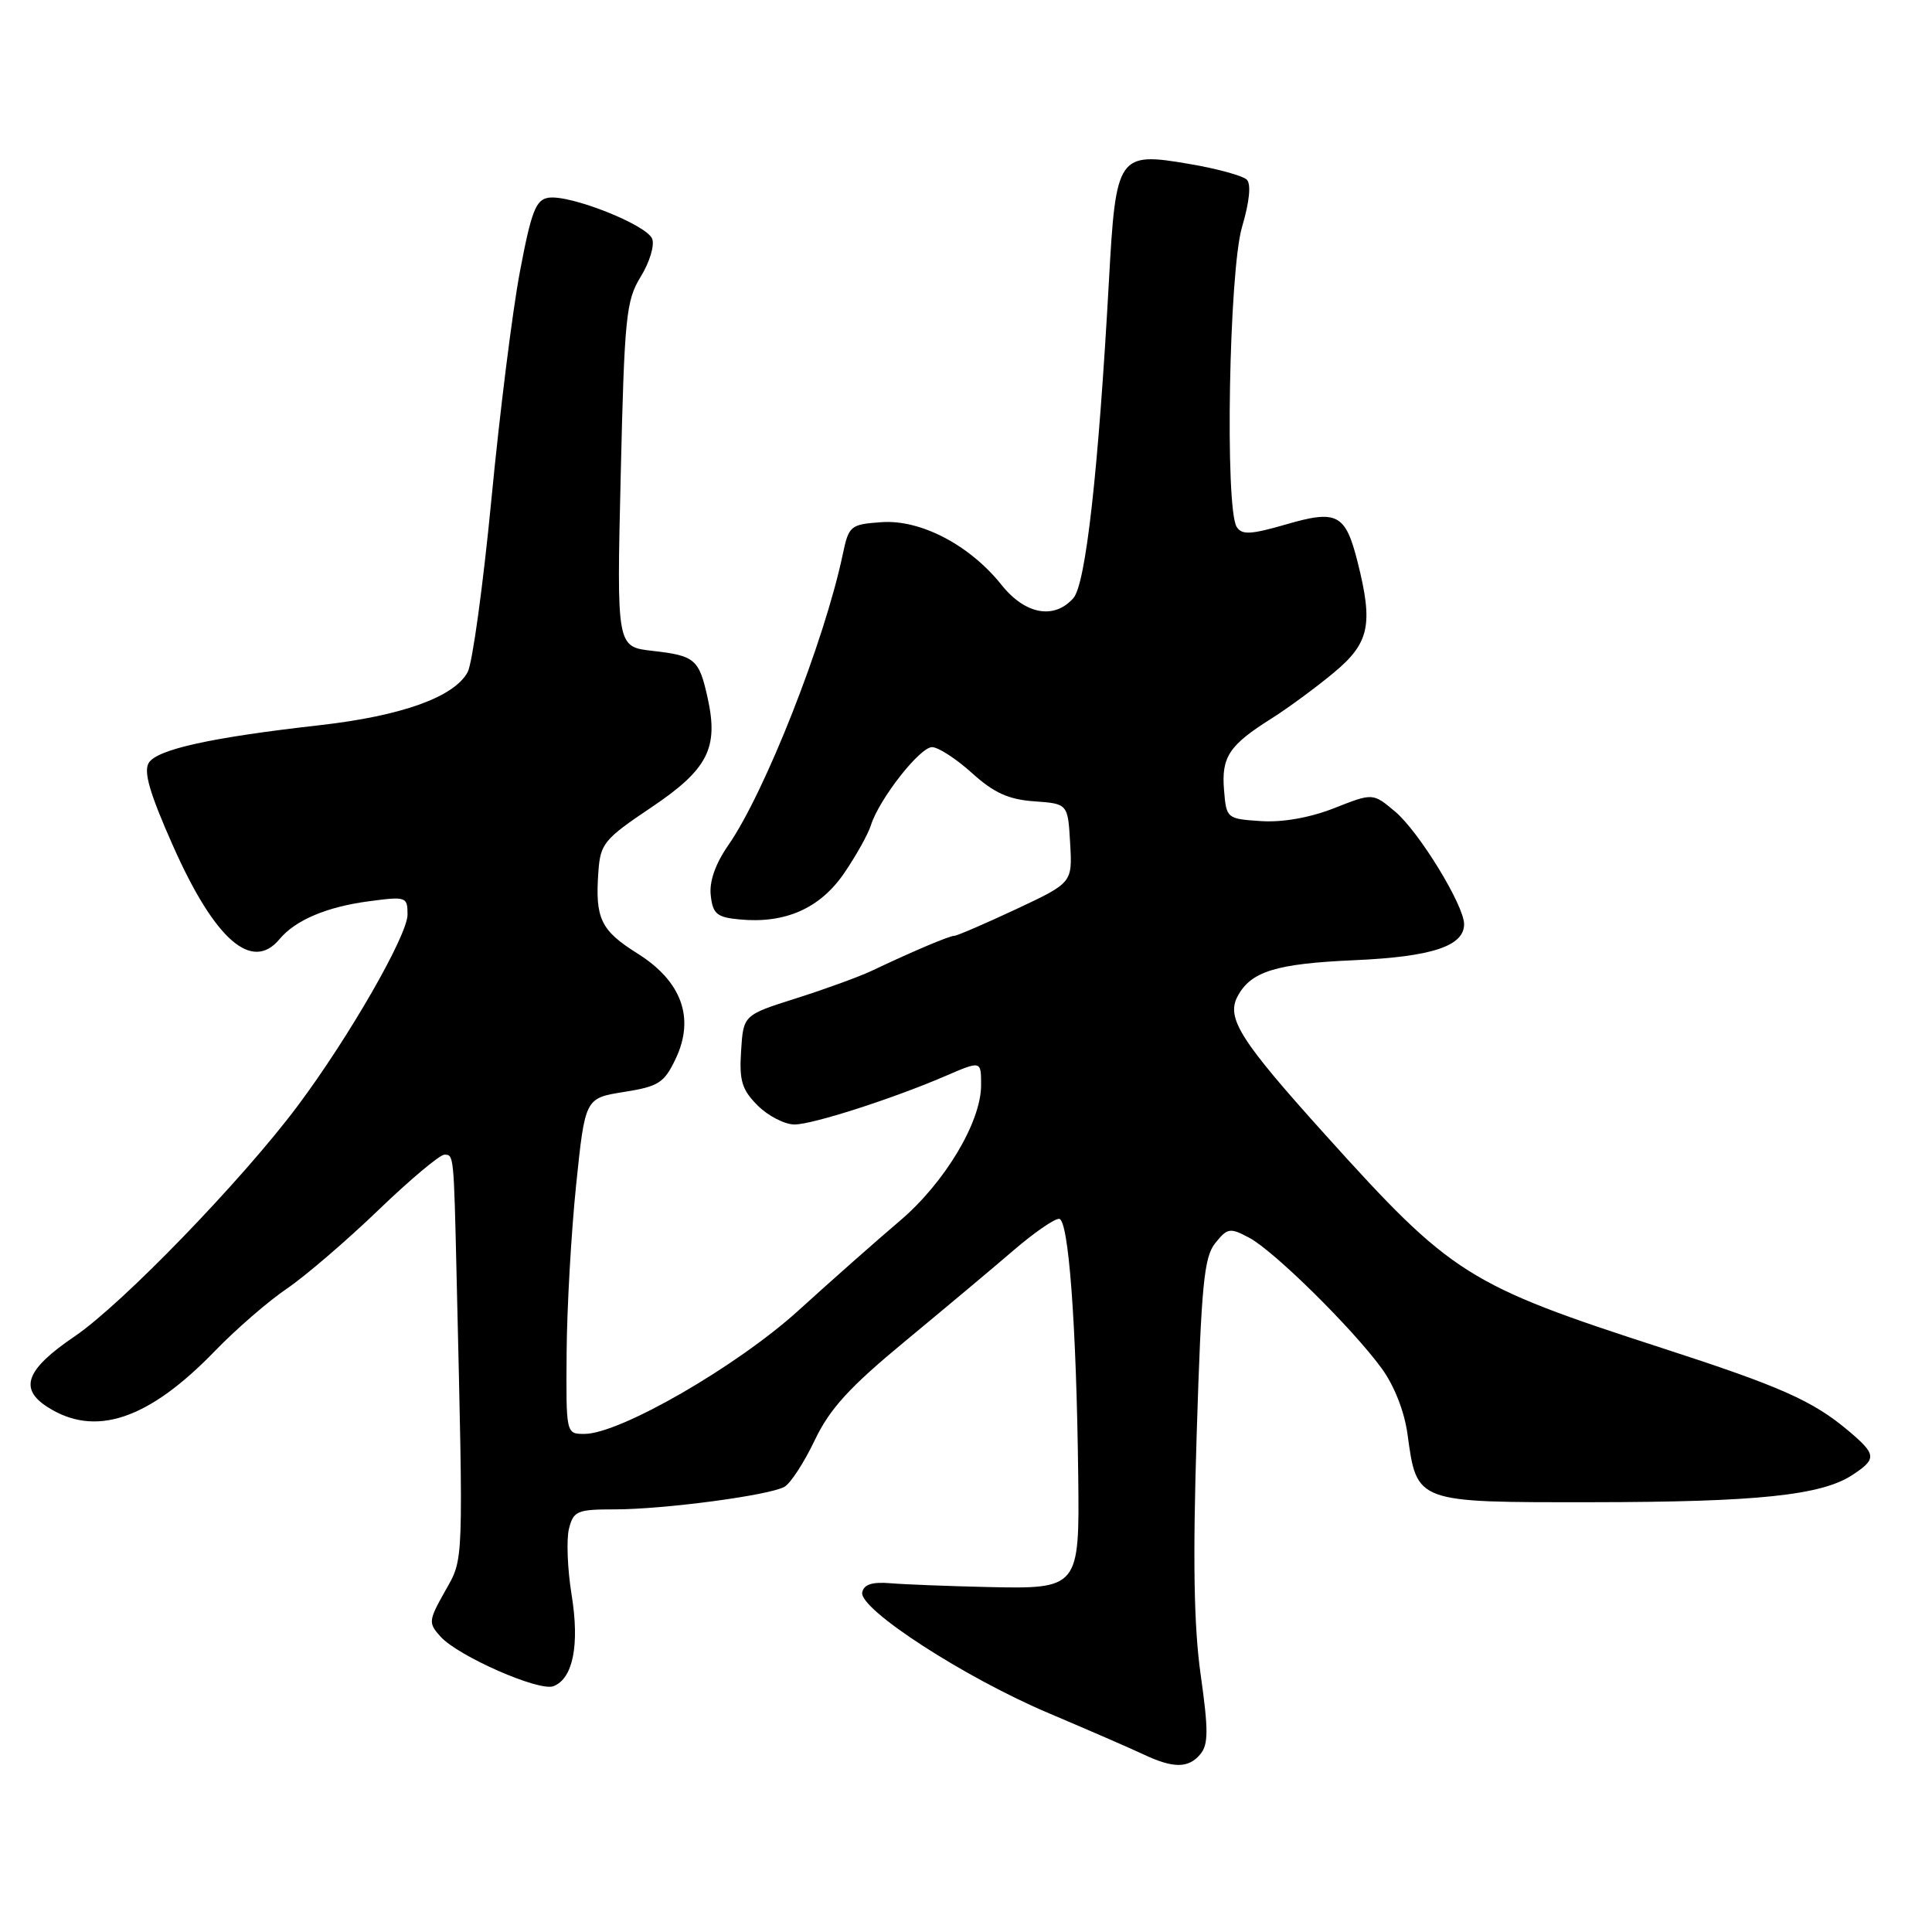 <?xml version="1.0" encoding="UTF-8" standalone="no"?>
<!DOCTYPE svg PUBLIC "-//W3C//DTD SVG 1.1//EN" "http://www.w3.org/Graphics/SVG/1.1/DTD/svg11.dtd" >
<svg xmlns="http://www.w3.org/2000/svg" xmlns:xlink="http://www.w3.org/1999/xlink" version="1.1" viewBox="0 0 256 256">
 <g >
 <path fill="currentColor"
d=" M 159.06 232.43 C 160.12 231.15 160.13 229.23 159.10 221.95 C 158.19 215.51 158.04 206.66 158.57 189.95 C 159.19 170.17 159.54 166.55 161.04 164.70 C 162.66 162.70 162.98 162.65 165.55 164.02 C 168.83 165.78 179.15 175.95 183.05 181.28 C 184.73 183.56 186.09 187.01 186.50 190.03 C 187.76 199.17 187.50 199.07 211.00 199.05 C 232.85 199.03 241.33 198.14 245.44 195.45 C 248.72 193.30 248.66 192.73 244.87 189.54 C 240.18 185.60 235.92 183.71 220.25 178.63 C 194.47 170.28 192.36 168.95 175.73 150.50 C 164.32 137.85 162.45 134.90 163.99 132.01 C 165.76 128.71 169.06 127.69 179.49 127.23 C 189.70 126.78 194.00 125.37 194.00 122.46 C 194.00 119.97 188.02 110.19 184.87 107.55 C 181.92 105.06 181.92 105.06 176.80 107.08 C 173.59 108.34 169.97 108.99 167.09 108.80 C 162.55 108.50 162.50 108.46 162.19 104.68 C 161.83 100.30 162.86 98.74 168.49 95.20 C 170.69 93.81 174.41 91.07 176.75 89.12 C 181.46 85.20 181.98 82.77 179.89 74.47 C 178.28 68.09 177.18 67.51 170.40 69.49 C 165.73 70.84 164.55 70.90 163.87 69.82 C 162.29 67.33 162.85 35.87 164.58 30.06 C 165.56 26.74 165.80 24.40 165.21 23.81 C 164.69 23.29 161.28 22.35 157.62 21.73 C 148.13 20.10 147.86 20.50 146.94 37.20 C 145.54 62.47 143.87 77.39 142.23 79.25 C 139.69 82.13 135.85 81.43 132.73 77.53 C 128.50 72.22 121.99 68.82 116.81 69.19 C 112.66 69.49 112.47 69.65 111.66 73.50 C 109.23 85.01 101.38 104.96 96.50 112.00 C 94.78 114.48 93.96 116.82 94.18 118.66 C 94.45 121.10 94.99 121.55 98.00 121.83 C 104.04 122.41 108.65 120.37 111.84 115.72 C 113.43 113.40 115.03 110.53 115.40 109.35 C 116.48 105.90 121.88 99.00 123.50 99.00 C 124.32 99.00 126.70 100.54 128.79 102.43 C 131.70 105.06 133.64 105.94 137.05 106.18 C 141.50 106.50 141.50 106.50 141.80 111.74 C 142.10 116.97 142.10 116.97 134.60 120.49 C 130.47 122.42 126.80 124.00 126.45 124.00 C 125.79 124.00 120.96 126.05 115.50 128.64 C 113.85 129.42 109.35 131.06 105.50 132.28 C 98.50 134.50 98.50 134.50 98.20 139.24 C 97.94 143.20 98.30 144.39 100.40 146.49 C 101.78 147.87 103.98 149.00 105.28 149.00 C 107.66 149.00 118.25 145.60 125.22 142.60 C 130.03 140.53 130.00 140.52 130.00 143.80 C 130.00 148.68 125.16 156.75 119.22 161.78 C 116.16 164.38 110.14 169.70 105.84 173.61 C 97.68 181.03 82.14 190.00 77.44 190.00 C 75.00 190.00 75.00 190.00 75.08 179.25 C 75.12 173.34 75.69 163.33 76.34 157.01 C 77.53 145.51 77.53 145.51 82.68 144.69 C 87.28 143.96 88.01 143.49 89.53 140.29 C 92.10 134.89 90.33 130.01 84.45 126.33 C 79.59 123.28 78.84 121.70 79.29 115.50 C 79.55 111.79 80.05 111.18 86.28 107.00 C 93.78 101.96 95.24 99.15 93.77 92.50 C 92.63 87.33 92.10 86.88 86.44 86.24 C 81.71 85.71 81.71 85.71 82.25 62.90 C 82.74 41.93 82.96 39.81 84.90 36.66 C 86.07 34.77 86.75 32.52 86.42 31.65 C 85.71 29.79 75.56 25.77 72.68 26.20 C 71.00 26.45 70.40 28.01 68.89 36.00 C 67.90 41.23 66.20 54.82 65.11 66.21 C 64.01 77.59 62.60 87.87 61.97 89.05 C 60.20 92.36 53.23 94.86 42.39 96.09 C 28.00 97.71 20.84 99.29 19.72 101.07 C 18.99 102.23 19.83 105.11 22.92 112.07 C 28.45 124.53 33.39 128.85 37.05 124.43 C 39.13 121.93 43.30 120.16 48.84 119.43 C 53.83 118.76 54.00 118.82 54.00 121.19 C 54.00 123.93 46.28 137.38 39.47 146.50 C 32.12 156.34 16.22 172.77 9.90 177.07 C 3.47 181.43 2.48 183.97 6.25 186.41 C 12.58 190.50 19.65 188.15 28.50 178.99 C 31.25 176.15 35.52 172.44 38.00 170.76 C 40.48 169.07 45.94 164.38 50.14 160.34 C 54.33 156.31 58.27 153.00 58.89 153.00 C 60.13 153.00 60.13 152.98 60.50 169.00 C 61.41 207.97 61.47 206.39 58.97 210.84 C 56.77 214.76 56.74 215.05 58.38 216.87 C 60.73 219.46 71.43 224.16 73.33 223.43 C 75.93 222.43 76.82 217.98 75.74 211.31 C 75.19 207.92 75.04 203.99 75.39 202.57 C 75.99 200.21 76.47 200.00 81.45 200.00 C 87.96 200.00 101.92 198.15 103.94 197.01 C 104.75 196.56 106.55 193.79 107.95 190.85 C 109.96 186.65 112.53 183.83 120.00 177.66 C 125.22 173.34 131.67 167.94 134.33 165.65 C 136.98 163.37 139.68 161.50 140.33 161.50 C 141.59 161.50 142.63 175.45 142.87 195.56 C 143.05 210.46 142.96 210.56 130.83 210.29 C 125.70 210.17 119.94 209.95 118.03 209.79 C 115.57 209.58 114.46 209.94 114.25 211.00 C 113.81 213.22 127.88 222.33 139.02 227.03 C 144.23 229.24 149.85 231.68 151.50 232.46 C 155.48 234.34 157.48 234.33 159.06 232.43 Z "/>
</g>
</svg>